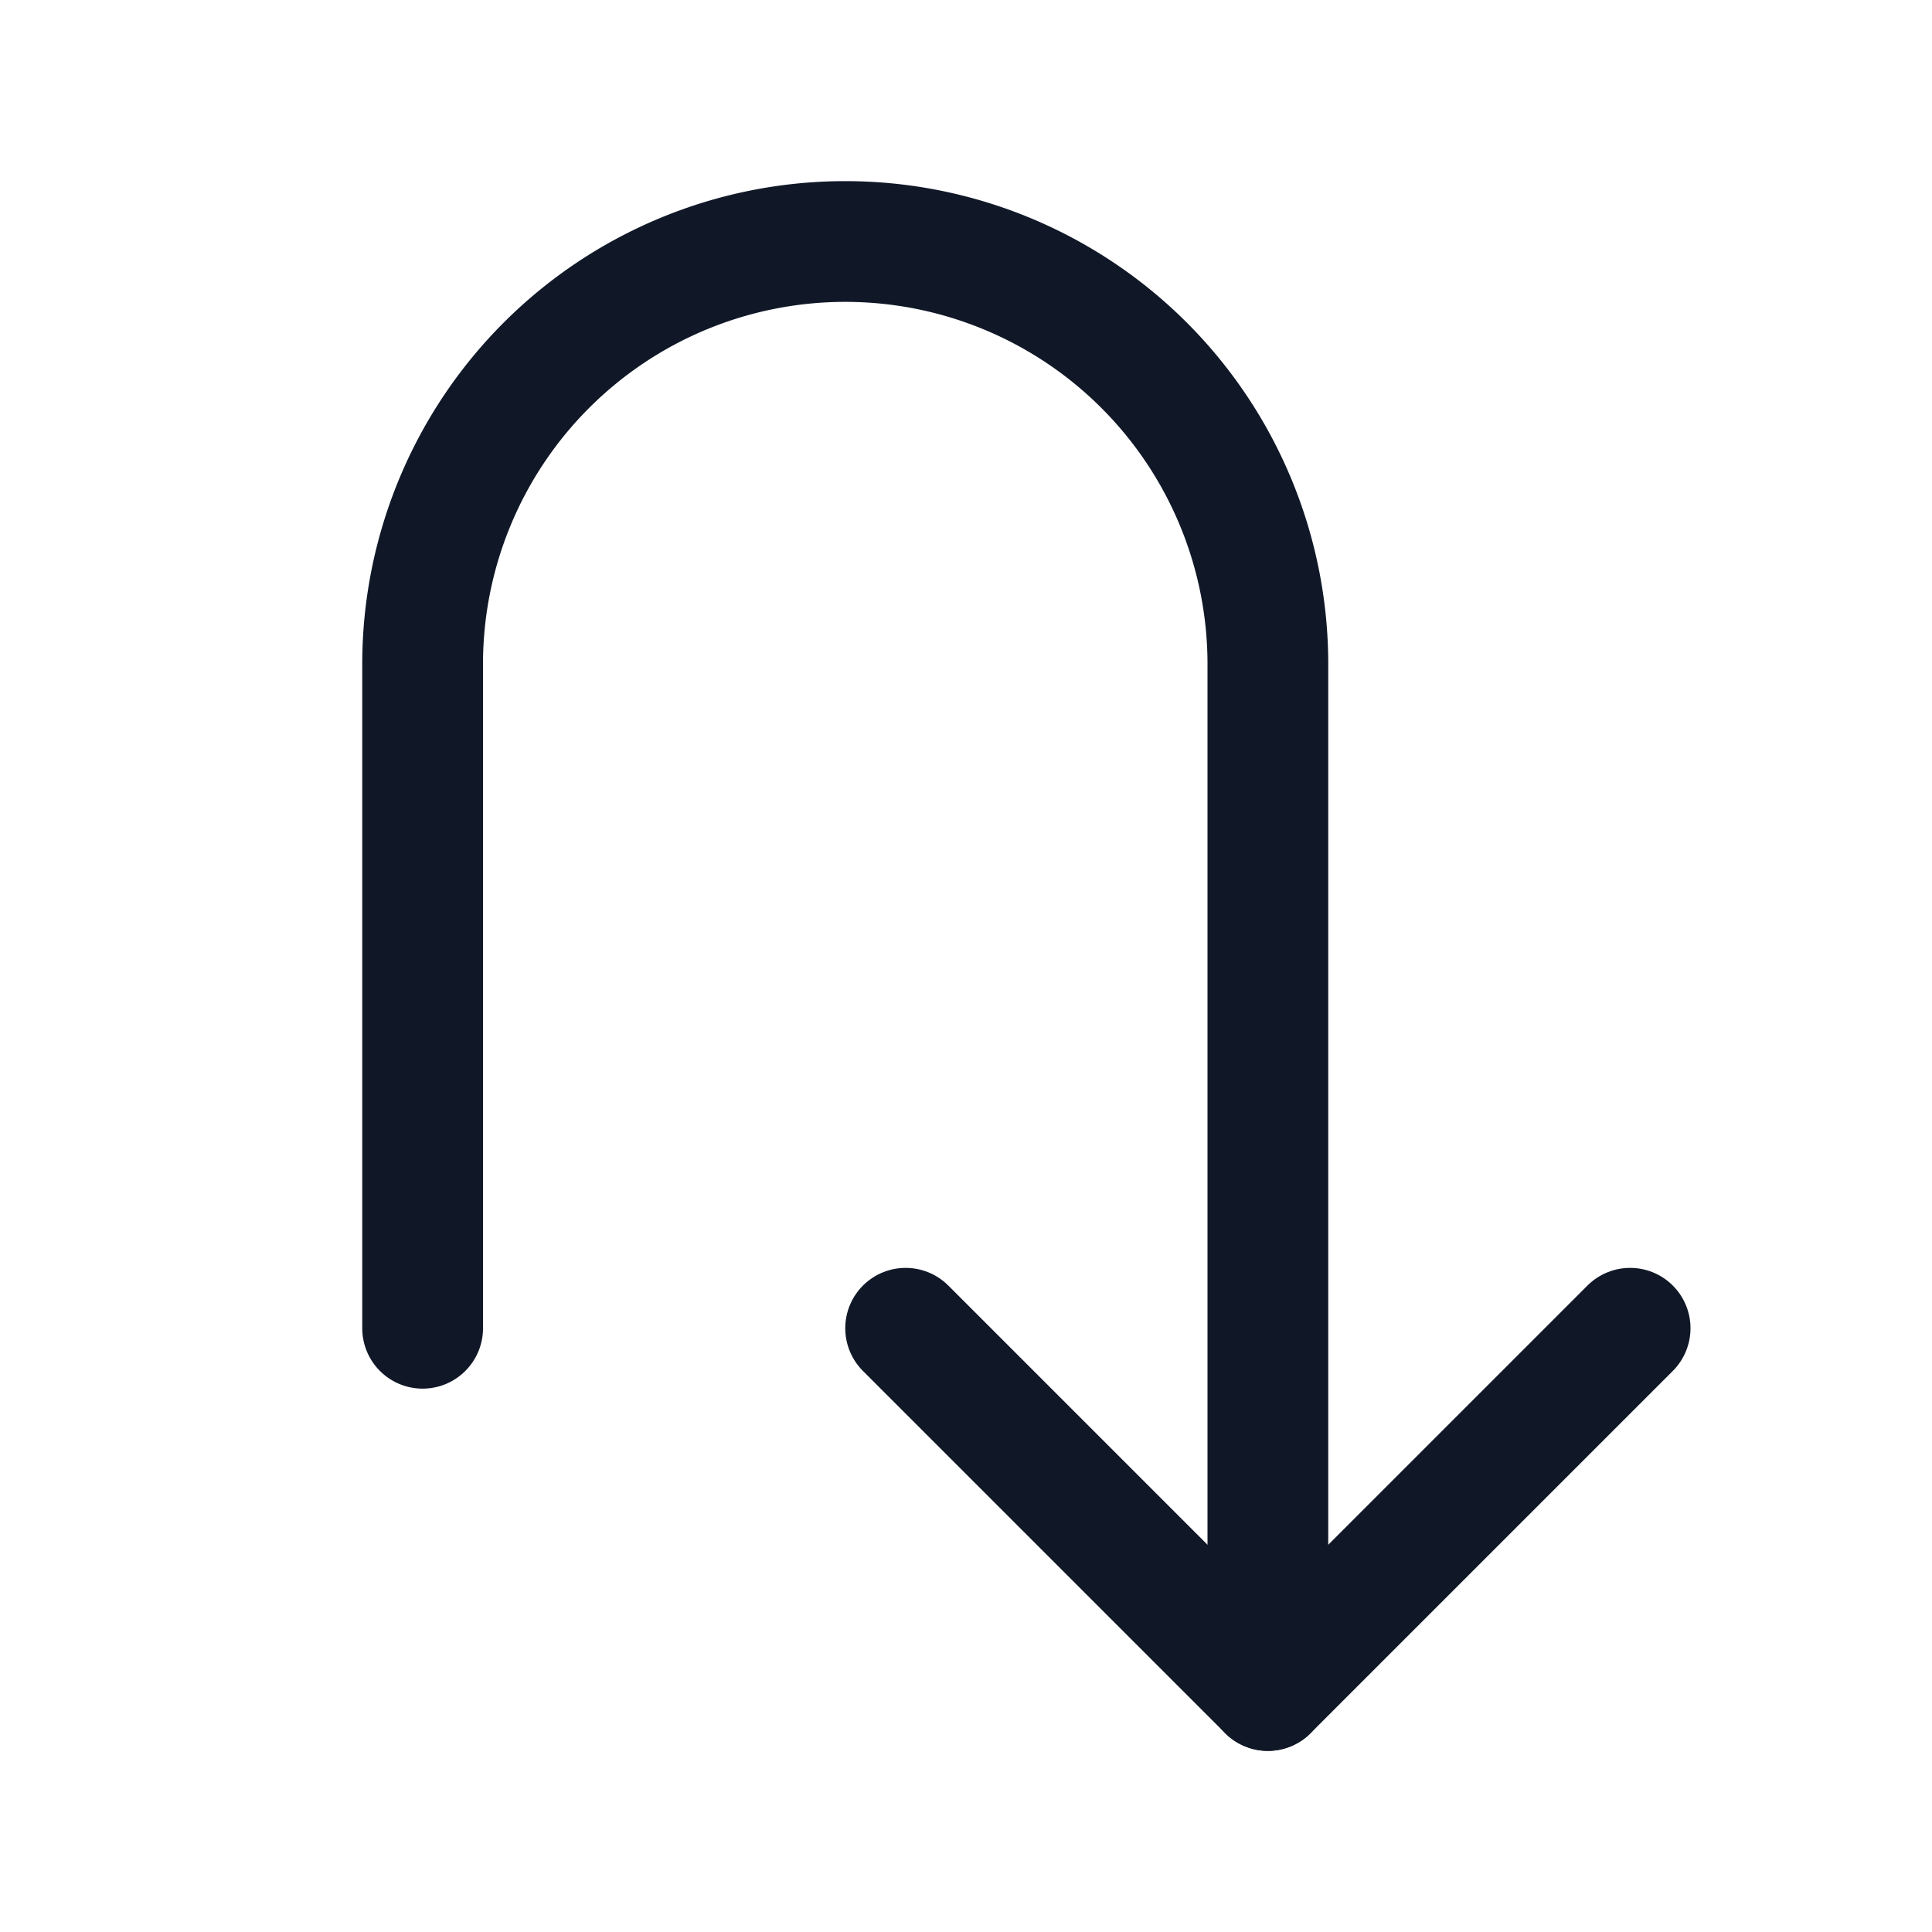 <svg xmlns="http://www.w3.org/2000/svg" width="32" height="32" fill="none"><path stroke="#101828" stroke-linecap="round" stroke-linejoin="round" stroke-width="2" d="m15 22 6 6 6-6"/><path stroke="#101828" stroke-linecap="round" stroke-linejoin="round" stroke-width="2" d="M7 22V11a7 7 0 0 1 7-7v0a7 7 0 0 1 7 7v17"/></svg>